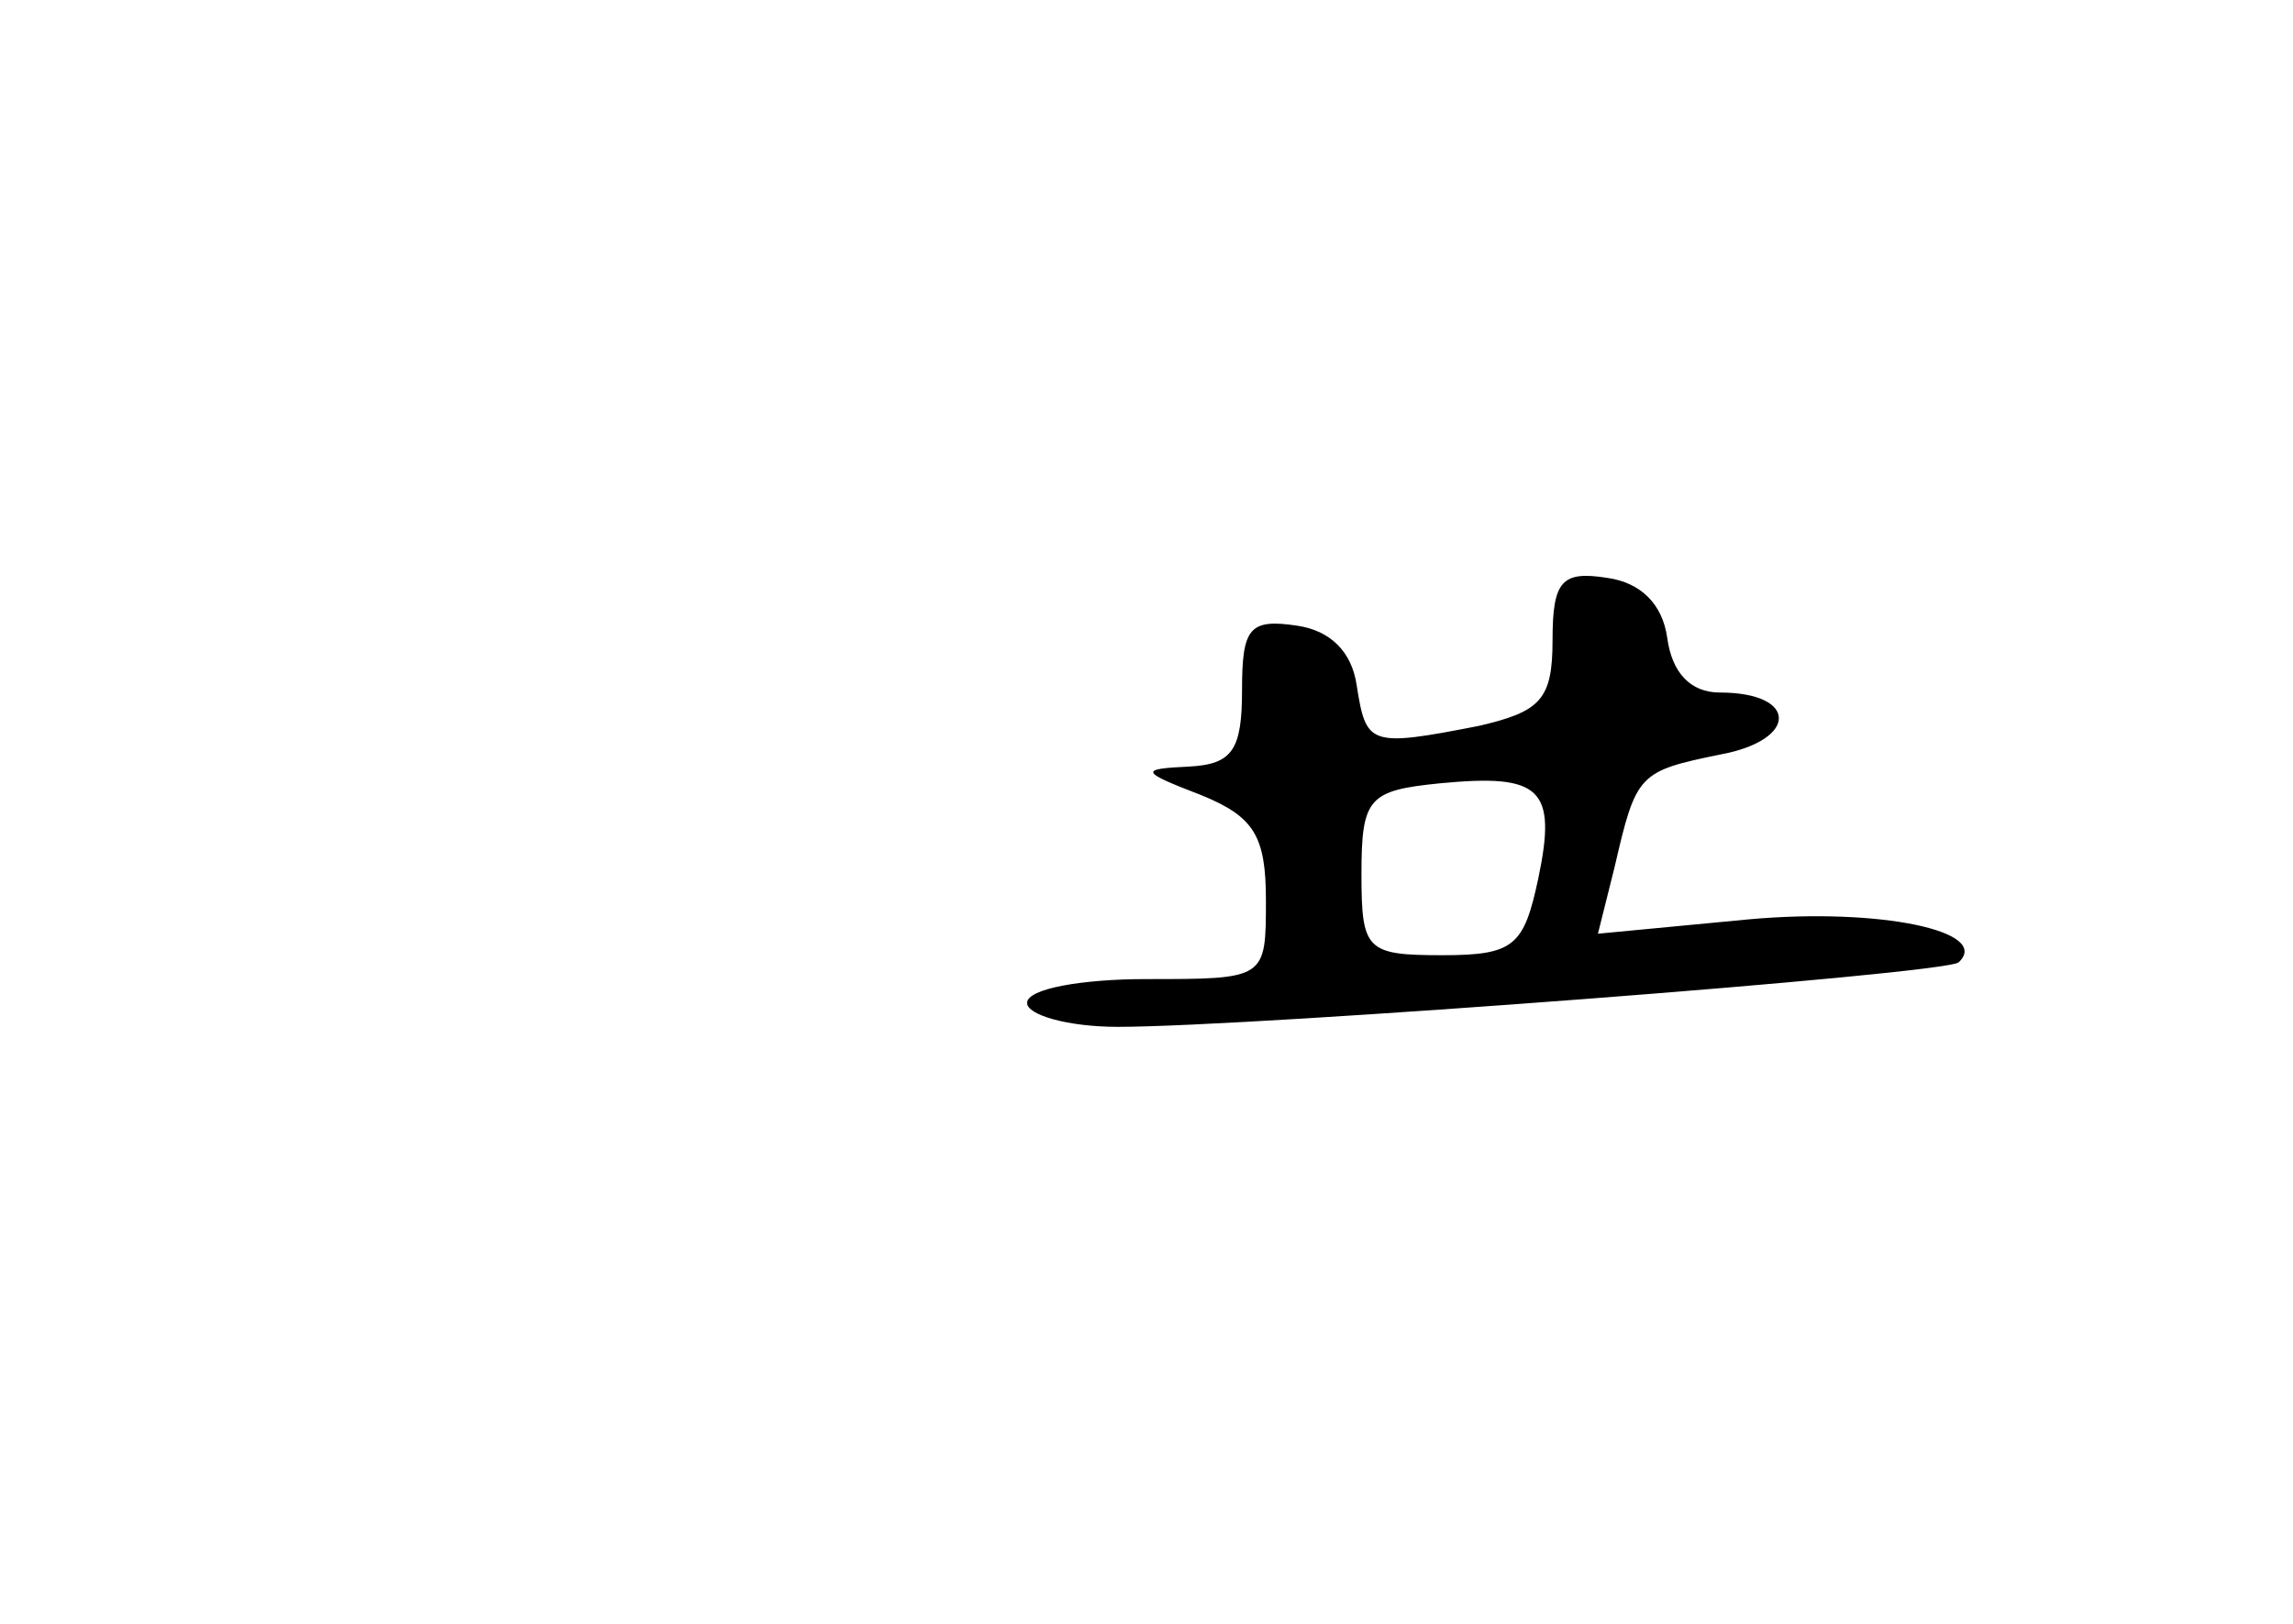 <?xml version="1.0" standalone="no"?>
<!DOCTYPE svg PUBLIC "-//W3C//DTD SVG 20010904//EN"
 "http://www.w3.org/TR/2001/REC-SVG-20010904/DTD/svg10.dtd">
<svg version="1.0" xmlns="http://www.w3.org/2000/svg"
 width="96pt" height="68pt" viewBox="0 0 96 68"
 preserveAspectRatio="xMidYMid meet">
<g transform="translate(0,68) scale(0.1,-0.1)"
fill="#000000" stroke="none">
<path d="M650 412 c0 -25 -5 -30 -31 -36 -46 -9 -47 -8 -51 17 -2 14 -11 23
-25 25 -20 3 -23 -1 -23 -27 0 -25 -4 -31 -22 -32 -21 -1 -21 -2 5 -12 22 -9
27 -17 27 -44 0 -33 0 -33 -50 -33 -27 0 -50 -4 -50 -10 0 -5 17 -10 38 -10
57 0 346 22 352 27 14 13 -33 23 -88 18 l-63 -6 7 28 c9 39 10 40 44 47 33 6
33 26 0 26 -12 0 -20 8 -22 23 -2 14 -11 23 -25 25 -19 3 -23 -1 -23 -26z m-6
-100 c-6 -28 -10 -32 -40 -32 -32 0 -34 2 -34 34 0 32 3 35 33 38 42 4 49 -2
41 -40z"/>
</g>
</svg>
